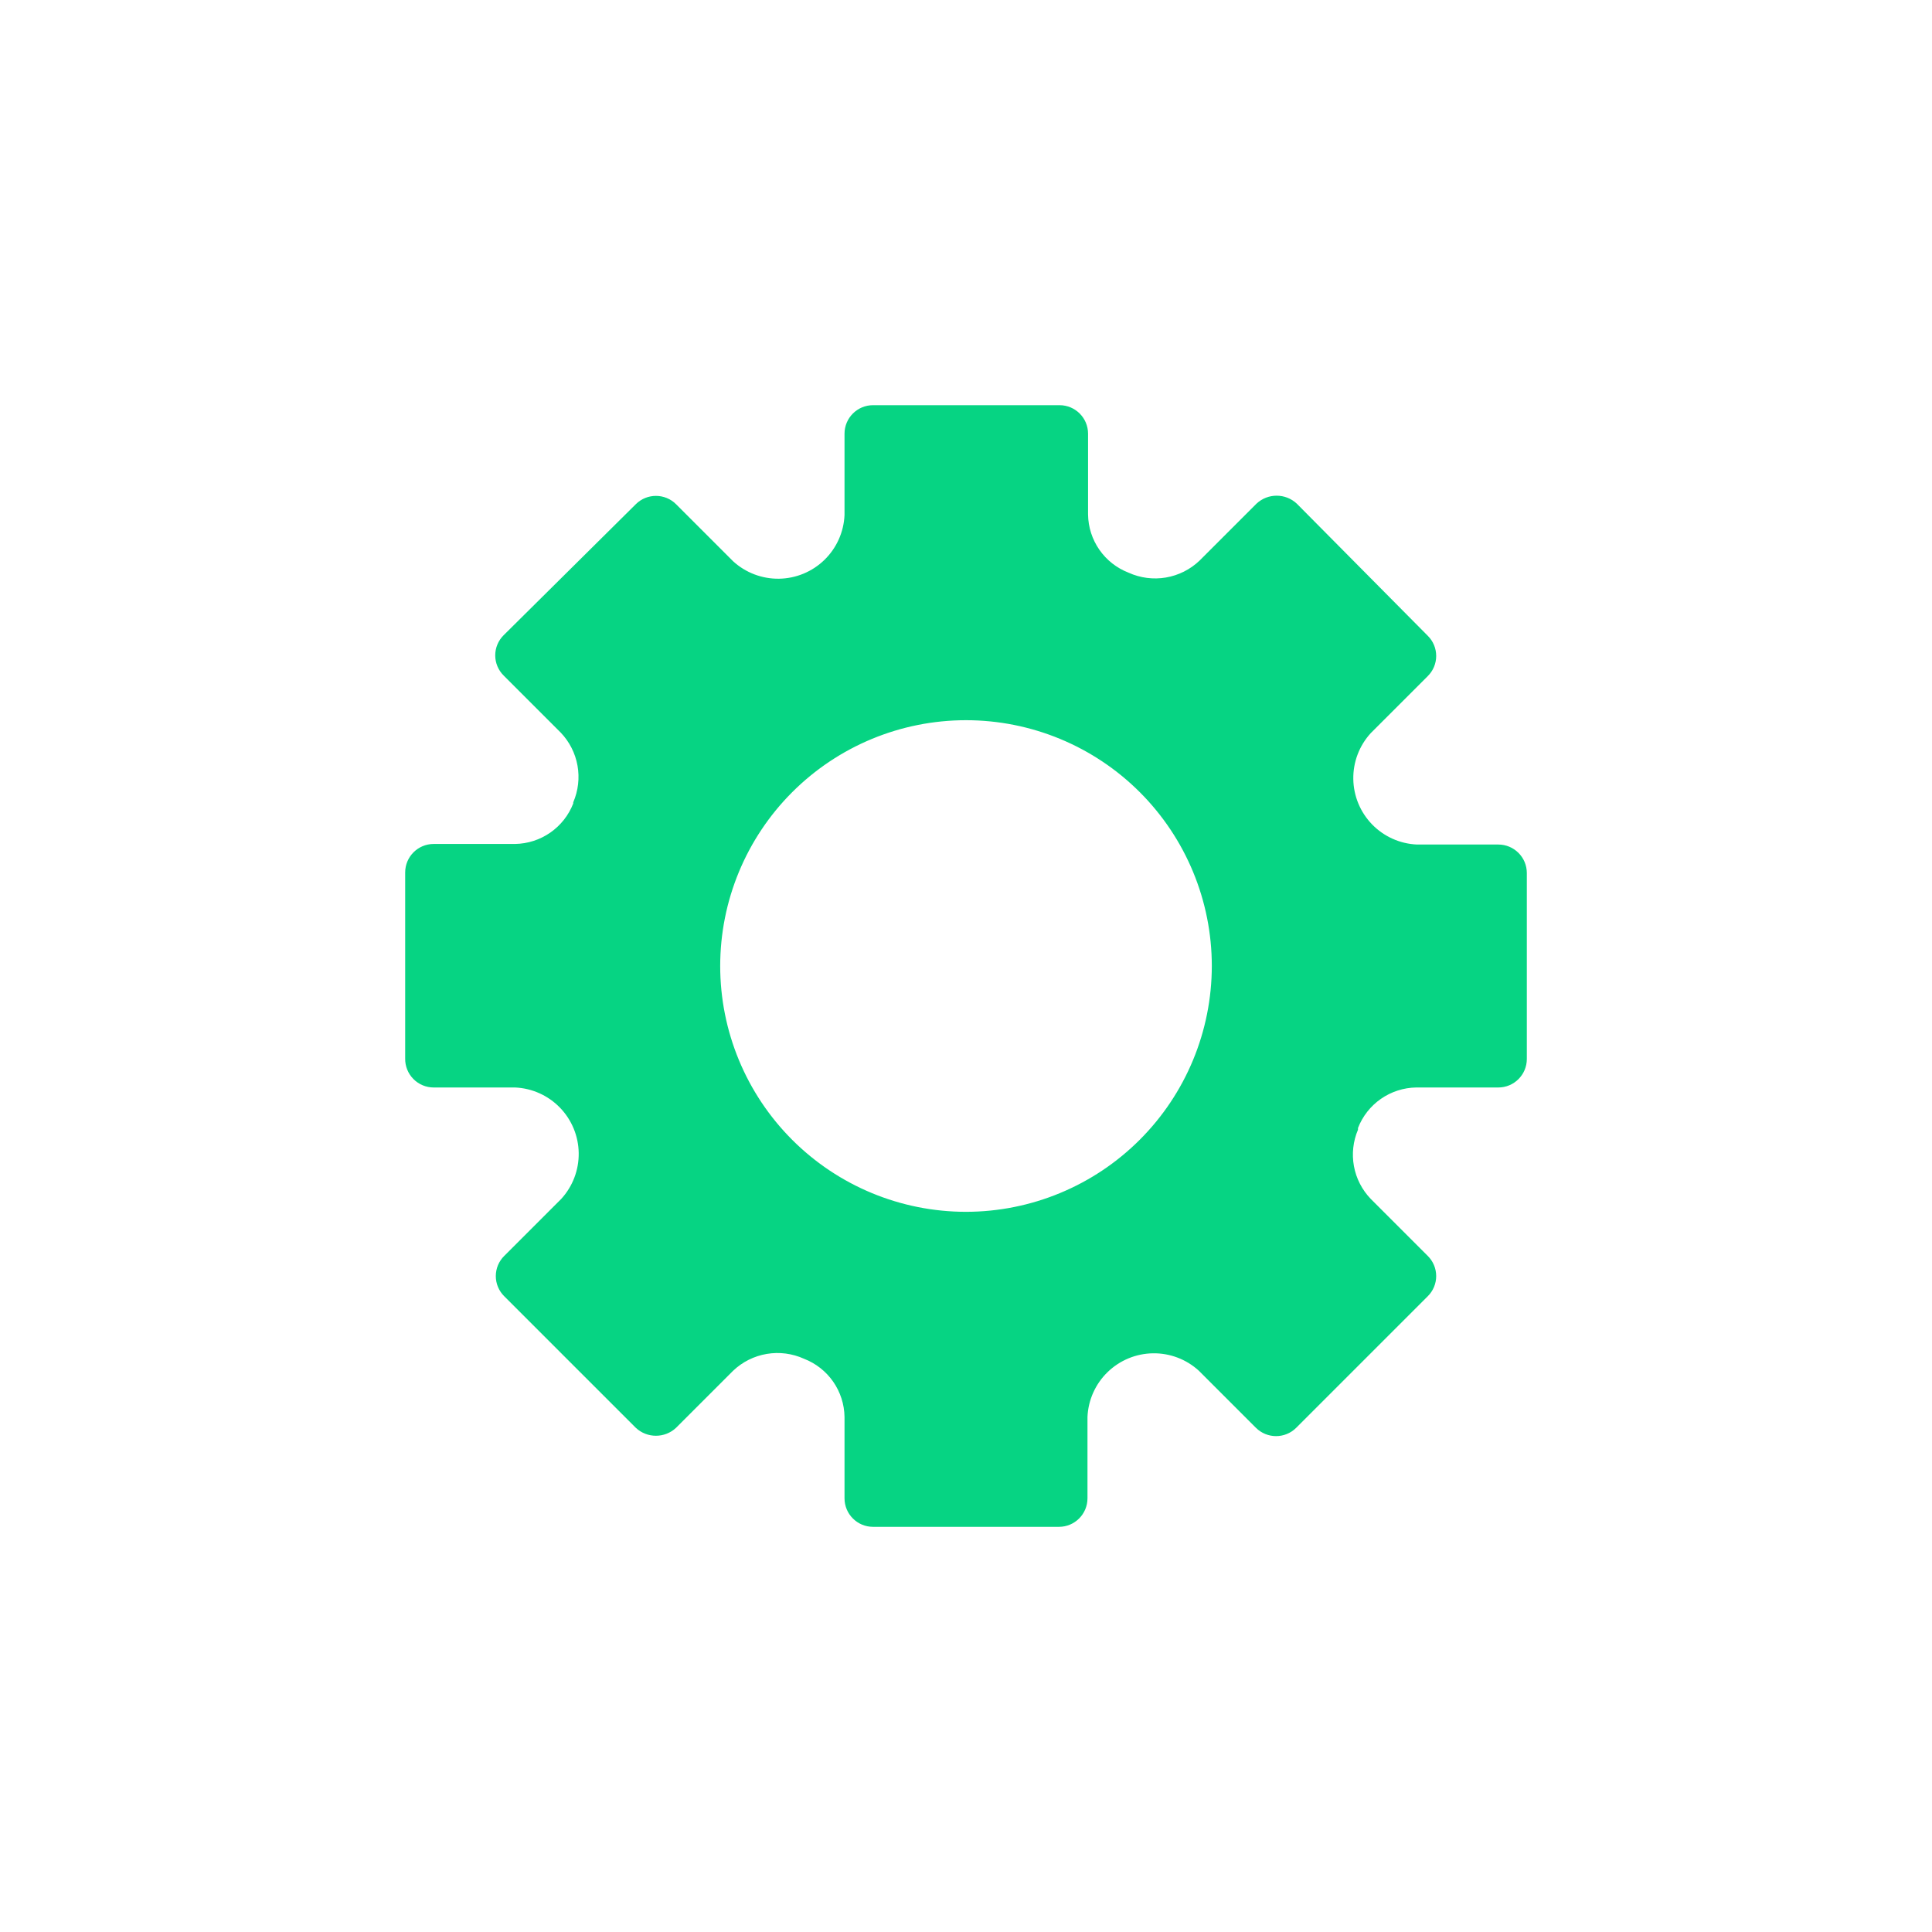 <?xml version="1.0" encoding="UTF-8"?>
<svg width="52pt" height="52pt" version="1.1" viewBox="0 0 752 752" xmlns="http://www.w3.org/2000/svg">
 <path fill="#06d483" d="m583.19 328.72h-31.668c-6.602-0.289-12.844-3.086-17.449-7.824s-7.227-11.059-7.324-17.664c-0.102-6.606 2.328-13 6.793-17.875l22.199-22.199h-0.004c2.098-2.07 3.277-4.898 3.277-7.844 0-2.949-1.18-5.773-3.277-7.844l-50.98-51.43c-4.414-4.133-11.277-4.133-15.688 0l-22.199 22.199c-3.613 3.441-8.172 5.723-13.09 6.555s-9.973 0.172-14.512-1.891c-4.586-1.773-8.539-4.875-11.348-8.91-2.809-4.035-4.348-8.816-4.414-13.734v-31.449c0-6.129-4.969-11.098-11.102-11.098h-72.59c-6.129 0-11.098 4.969-11.098 11.098v31.672c-0.289 6.602-3.086 12.844-7.824 17.449-4.738 4.606-11.059 7.227-17.664 7.324s-13-2.332-17.875-6.793l-22.199-22.199c-4.332-4.328-11.355-4.328-15.688 0l-51.43 50.984c-2.094 2.07-3.277 4.898-3.277 7.844 0 2.949 1.184 5.773 3.277 7.844l22.199 22.199c3.398 3.543 5.672 8.012 6.543 12.84 0.867 4.832 0.293 9.812-1.656 14.316v0.445c-1.781 4.582-4.887 8.527-8.918 11.332-4.035 2.809-8.812 4.352-13.727 4.43h-31.672c-6.129 0-11.098 4.969-11.098 11.098v72.371c-0.059 2.981 1.082 5.863 3.172 7.992 2.086 2.129 4.945 3.328 7.926 3.328h31.672c6.602 0.285 12.844 3.086 17.449 7.824 4.606 4.738 7.227 11.055 7.324 17.664 0.098 6.606-2.332 13-6.793 17.875l-22.199 22.199c-2.098 2.07-3.277 4.894-3.277 7.844 0 2.945 1.18 5.769 3.277 7.844l51.207 51.207v-0.004c4.41 4.137 11.277 4.137 15.688 0l22.199-22.199v0.004c3.609-3.441 8.168-5.727 13.086-6.555 4.918-0.832 9.973-0.172 14.516 1.891 4.586 1.773 8.535 4.875 11.344 8.91 2.812 4.035 4.348 8.816 4.418 13.734v31.668c0 6.133 4.969 11.102 11.098 11.102h72.371c6.129 0 11.098-4.969 11.098-11.102v-31.668c0.285-6.602 3.086-12.844 7.824-17.449s11.055-7.227 17.664-7.324c6.606-0.102 13 2.328 17.875 6.793l22.199 22.199v-0.004c4.332 4.328 11.352 4.328 15.688 0l51.207-51.207-0.004 0.004c2.098-2.074 3.277-4.898 3.277-7.844 0-2.949-1.18-5.773-3.277-7.844l-22.199-22.199h0.004c-3.383-3.508-5.656-7.93-6.539-12.723-0.883-4.789-0.332-9.734 1.578-14.215 0.027-0.219 0.027-0.441 0-0.664 1.781-4.582 4.887-8.527 8.918-11.336 4.035-2.805 8.812-4.348 13.727-4.426h31.965c6.133 0 11.102-4.969 11.102-11.098v-72.371c0-6.129-4.969-11.098-11.102-11.098zm-207.19 142.96c-25.375 0-49.711-10.082-67.652-28.023-17.945-17.941-28.023-42.281-28.023-67.656s10.078-49.711 28.023-67.652c17.941-17.945 42.277-28.023 67.652-28.023s49.715 10.078 67.656 28.023c17.941 17.941 28.023 42.277 28.023 67.652-0.02 25.371-10.105 49.695-28.047 67.633-17.938 17.941-42.262 28.027-67.633 28.047z"/>
</svg>

